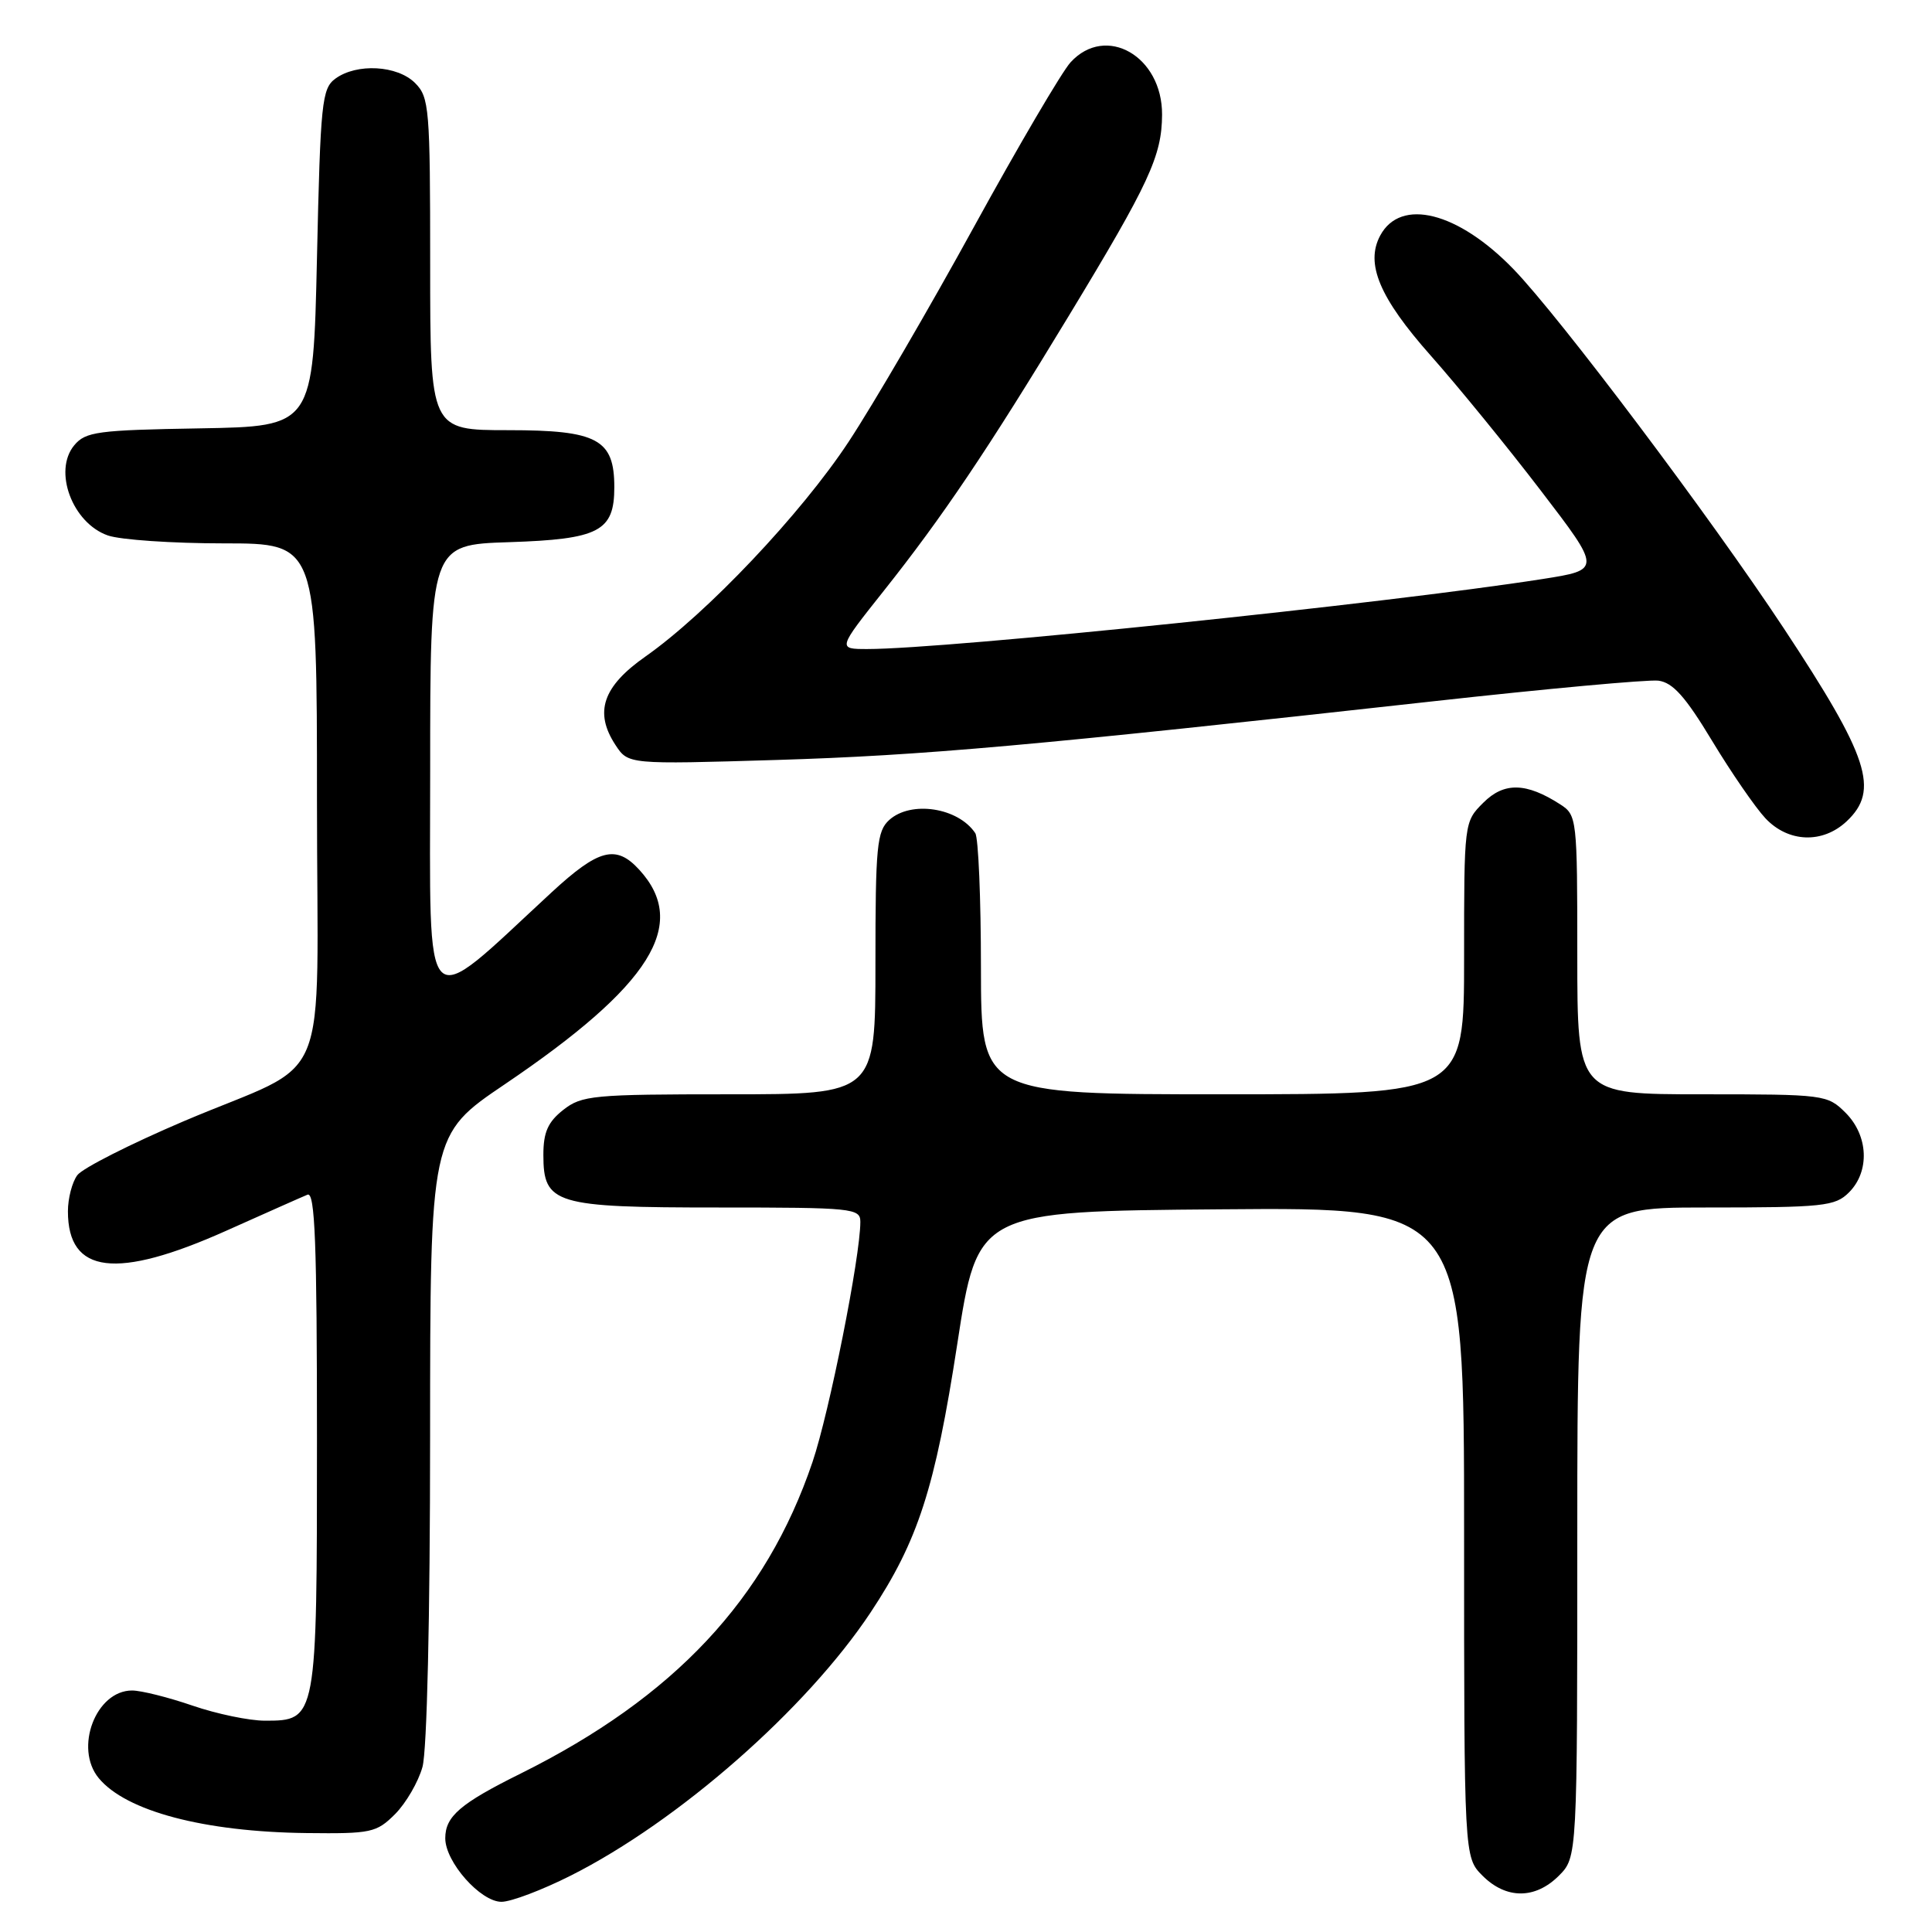 <?xml version="1.0" encoding="UTF-8" standalone="no"?>
<!DOCTYPE svg PUBLIC "-//W3C//DTD SVG 1.1//EN" "http://www.w3.org/Graphics/SVG/1.1/DTD/svg11.dtd" >
<svg xmlns="http://www.w3.org/2000/svg" xmlns:xlink="http://www.w3.org/1999/xlink" version="1.1" viewBox="0 0 256 256">
 <g >
 <path fill="currentColor"
d=" M 75.62 248.53 C 89.92 241.33 106.85 226.46 115.35 213.67 C 121.65 204.17 123.90 197.21 126.84 178.11 C 129.55 160.50 129.55 160.50 161.78 160.24 C 194.00 159.97 194.00 159.97 194.00 203.03 C 194.00 246.09 194.00 246.09 196.45 248.55 C 199.58 251.67 203.42 251.67 206.55 248.55 C 209.00 246.09 209.00 246.09 209.00 203.05 C 209.00 160.00 209.00 160.00 226.00 160.00 C 241.67 160.00 243.16 159.84 245.00 158.00 C 247.78 155.22 247.58 150.48 244.55 147.45 C 242.14 145.05 241.78 145.00 225.55 145.00 C 209.00 145.00 209.00 145.00 209.00 126.52 C 209.00 108.46 208.95 108.01 206.75 106.59 C 202.24 103.68 199.30 103.61 196.55 106.36 C 194.00 108.90 194.00 108.94 194.00 126.95 C 194.00 145.00 194.00 145.00 162.00 145.00 C 130.00 145.00 130.00 145.00 129.98 128.25 C 129.98 119.04 129.64 111.00 129.23 110.40 C 126.97 107.00 120.71 106.05 117.83 108.65 C 116.19 110.14 116.00 112.12 116.00 127.65 C 116.00 145.00 116.00 145.00 96.63 145.00 C 78.56 145.00 77.09 145.14 74.63 147.07 C 72.60 148.67 72.00 150.03 72.00 153.02 C 72.00 159.56 73.48 160.00 95.22 160.00 C 113.01 160.00 114.00 160.10 114.00 161.90 C 114.00 166.52 109.89 187.15 107.66 193.73 C 101.50 211.91 89.33 224.89 69.00 235.00 C 60.97 238.98 59.00 240.68 59.00 243.58 C 59.00 246.73 63.67 252.00 66.45 252.00 C 67.71 252.00 71.83 250.44 75.62 248.53 Z  M 52.35 240.38 C 53.79 238.93 55.43 236.12 55.98 234.13 C 56.58 231.97 56.99 214.25 56.99 190.43 C 57.00 150.36 57.00 150.36 66.89 143.67 C 86.26 130.57 91.33 122.48 84.71 115.25 C 81.63 111.88 79.34 112.47 73.08 118.25 C 55.69 134.32 57.00 135.64 57.00 102.18 C 57.00 72.18 57.00 72.18 67.47 71.84 C 79.39 71.45 81.40 70.40 81.40 64.56 C 81.40 58.20 79.17 57.00 67.35 57.00 C 57.00 57.00 57.00 57.00 57.00 35.00 C 57.00 14.33 56.88 12.88 55.00 11.00 C 52.65 8.65 47.27 8.35 44.44 10.42 C 42.65 11.73 42.46 13.54 42.00 34.17 C 41.50 56.50 41.50 56.50 26.50 56.76 C 12.92 56.99 11.34 57.20 9.84 59.00 C 7.01 62.40 9.59 69.31 14.29 70.95 C 15.95 71.53 22.86 72.00 29.65 72.00 C 42.00 72.00 42.00 72.00 42.00 105.98 C 42.00 145.64 44.31 140.08 24.34 148.57 C 17.28 151.58 10.94 154.79 10.25 155.71 C 9.56 156.63 9.00 158.79 9.00 160.50 C 9.00 168.82 15.41 169.60 30.00 163.07 C 35.23 160.73 40.06 158.58 40.75 158.30 C 41.74 157.90 42.00 164.75 42.00 190.67 C 42.00 227.93 41.99 228.00 35.10 228.00 C 33.02 228.00 28.70 227.10 25.50 226.00 C 22.30 224.90 18.70 224.00 17.50 224.00 C 12.71 224.00 9.80 231.63 13.08 235.61 C 16.70 239.99 27.03 242.73 40.61 242.89 C 49.19 242.99 49.88 242.84 52.35 240.38 Z  M 244.69 108.83 C 249.07 104.71 247.65 100.35 236.35 83.24 C 226.62 68.51 206.69 42.02 200.56 35.68 C 193.20 28.07 185.59 26.15 182.88 31.22 C 180.89 34.94 182.79 39.46 189.58 47.12 C 193.18 51.18 199.74 59.22 204.16 65.00 C 212.20 75.50 212.20 75.50 204.35 76.73 C 183.62 79.97 125.49 86.00 114.94 86.00 C 110.98 86.00 110.98 86.00 117.08 78.32 C 124.89 68.49 130.84 59.66 141.64 41.82 C 152.29 24.25 153.95 20.67 153.98 15.20 C 154.02 7.45 146.54 3.15 141.86 8.25 C 140.72 9.49 134.96 19.30 129.06 30.05 C 123.16 40.81 115.69 53.62 112.46 58.52 C 106.18 68.06 93.66 81.29 85.50 87.01 C 79.86 90.97 78.71 94.38 81.55 98.71 C 83.24 101.29 83.24 101.29 102.87 100.70 C 122.30 100.11 136.73 98.82 189.86 92.93 C 204.91 91.26 218.35 90.03 219.73 90.19 C 221.65 90.43 223.32 92.29 226.87 98.18 C 229.42 102.40 232.60 107.01 233.93 108.43 C 236.96 111.65 241.50 111.82 244.69 108.83 Z "/>
</g>
</svg>
